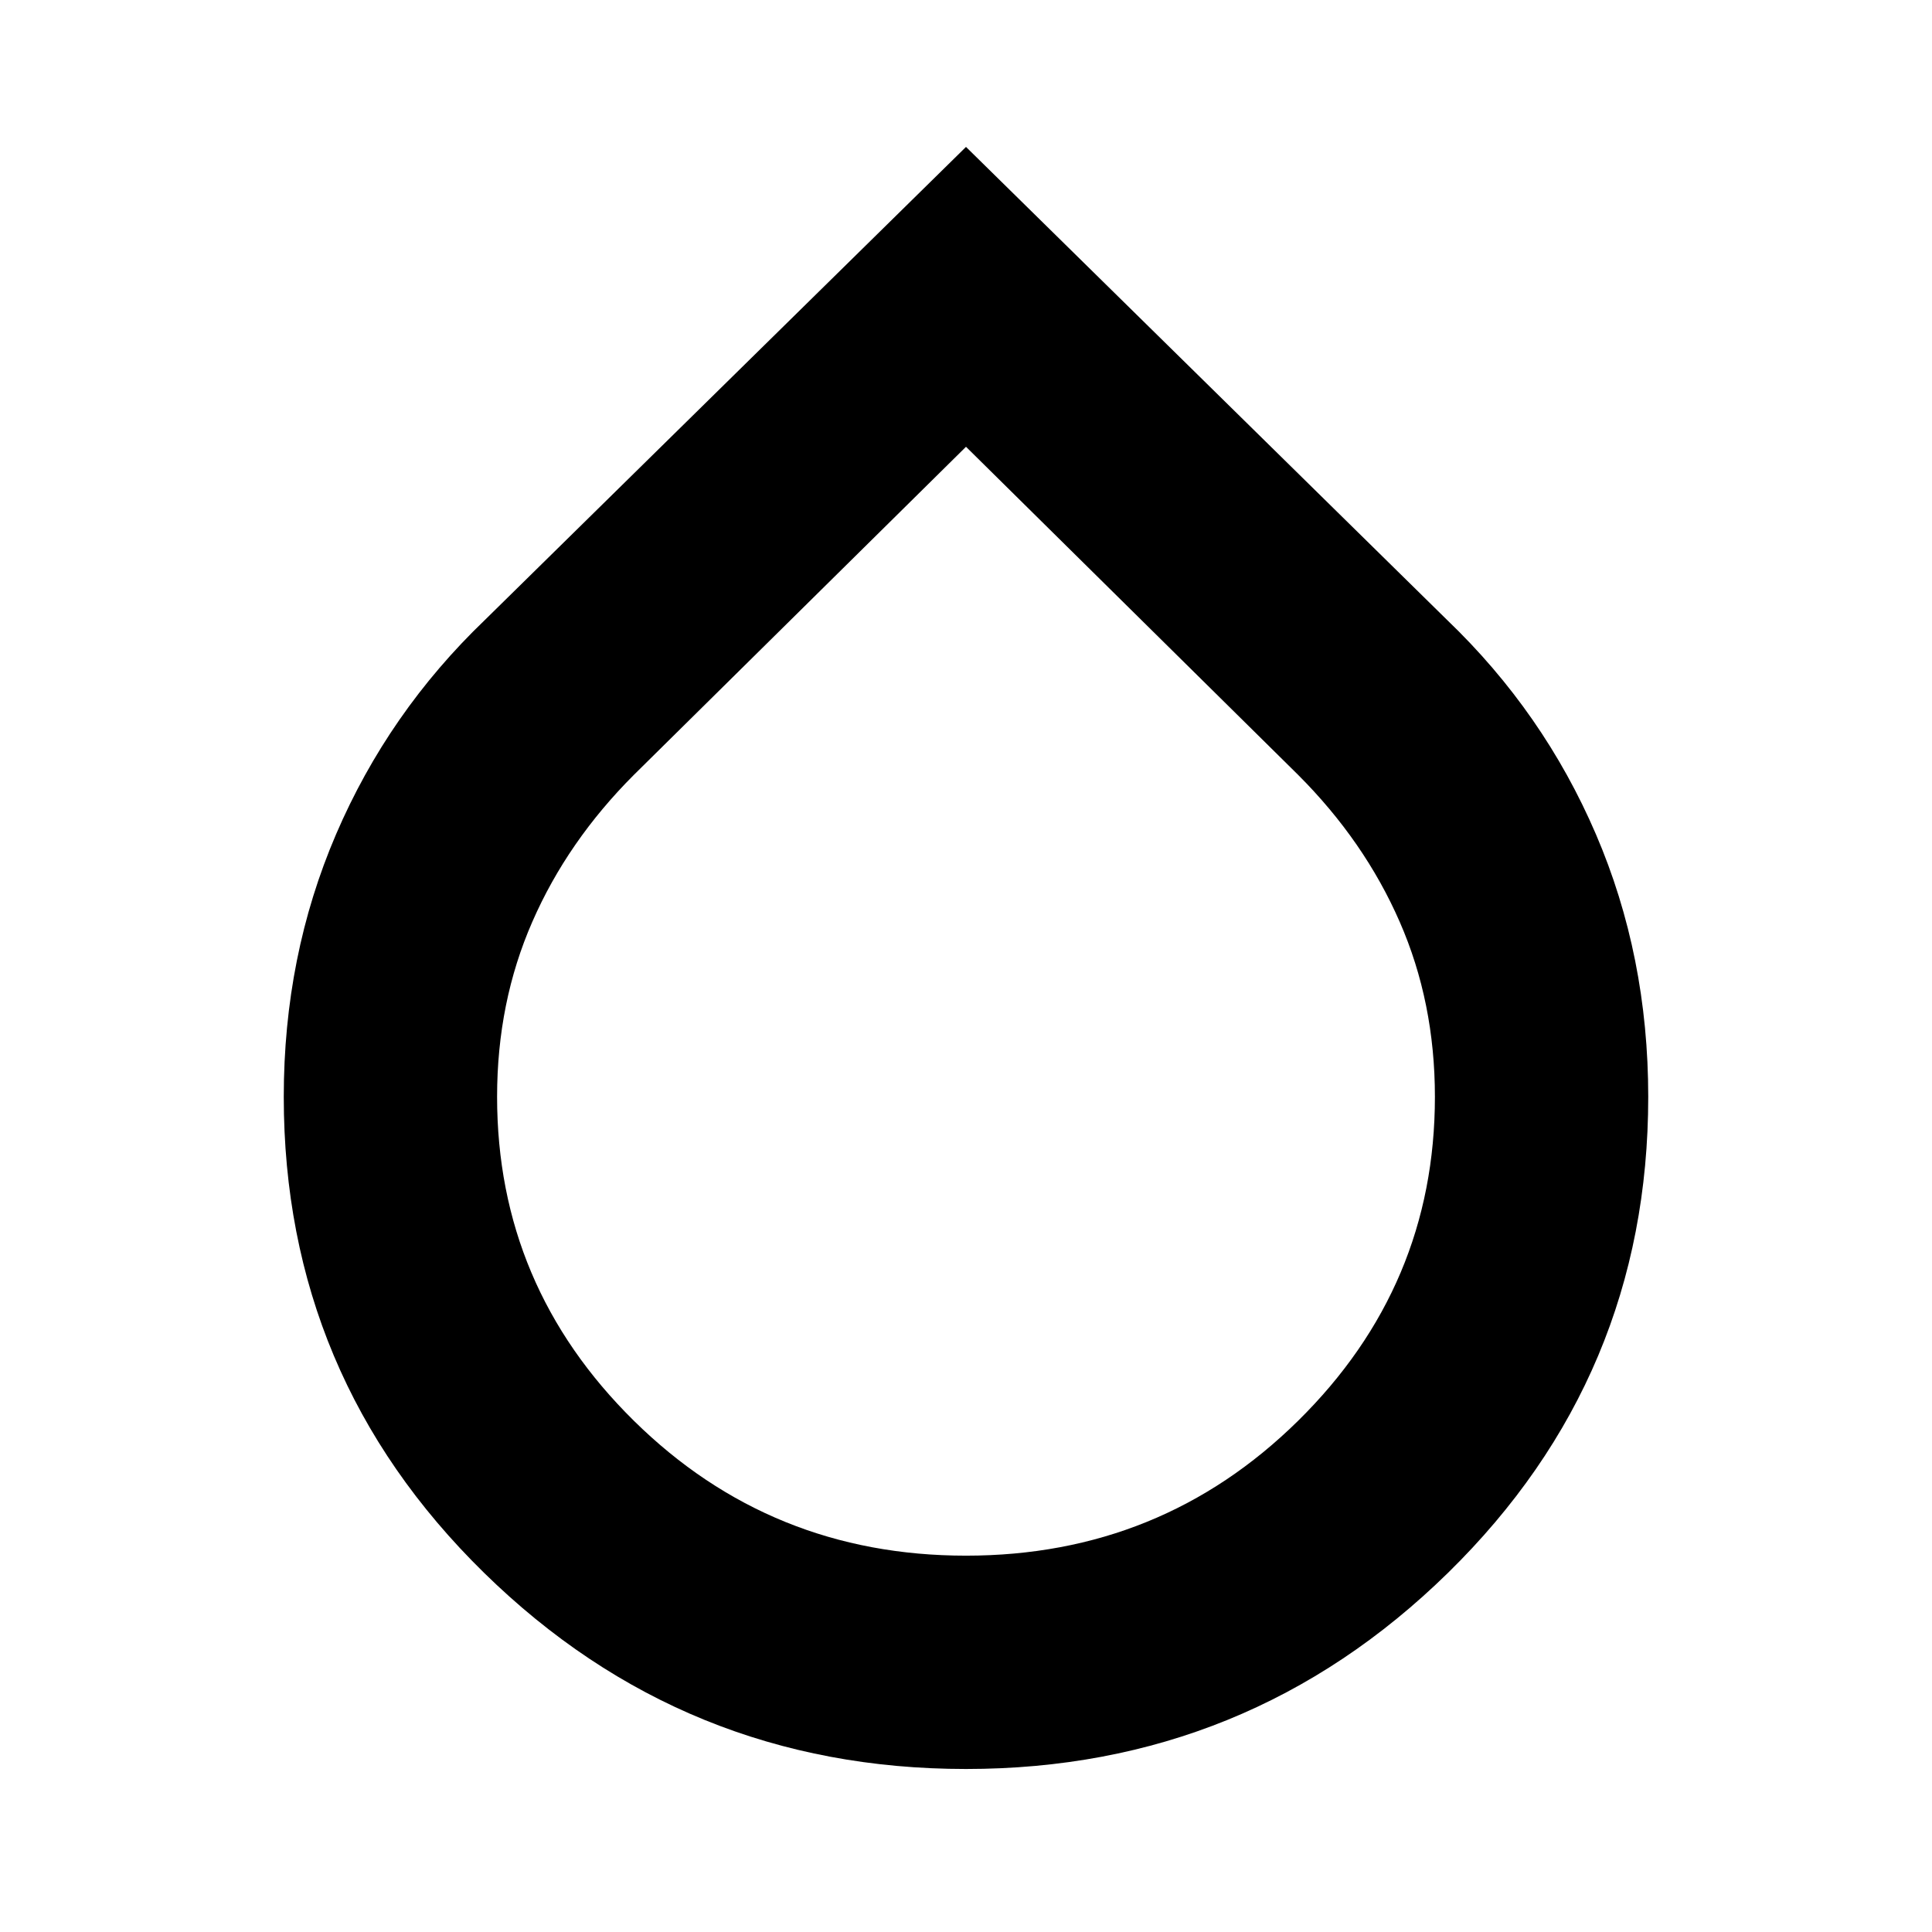 <svg xmlns="http://www.w3.org/2000/svg" height="24" width="24"><path d="M12 21.975q-3.5 0-5.987-2.437-2.488-2.438-2.488-5.913 0-1.75.65-3.262.65-1.513 1.85-2.663L12 1.825 17.975 7.7q1.2 1.15 1.85 2.663.65 1.512.65 3.262 0 3.475-2.487 5.913Q15.5 21.975 12 21.975ZM12 5.55 7.875 9.625q-.825.825-1.262 1.825-.438 1-.438 2.175 0 2.35 1.7 4.025 1.7 1.675 4.125 1.675t4.125-1.675q1.7-1.675 1.7-4.025 0-1.175-.438-2.175-.437-1-1.262-1.825Z"/></svg>